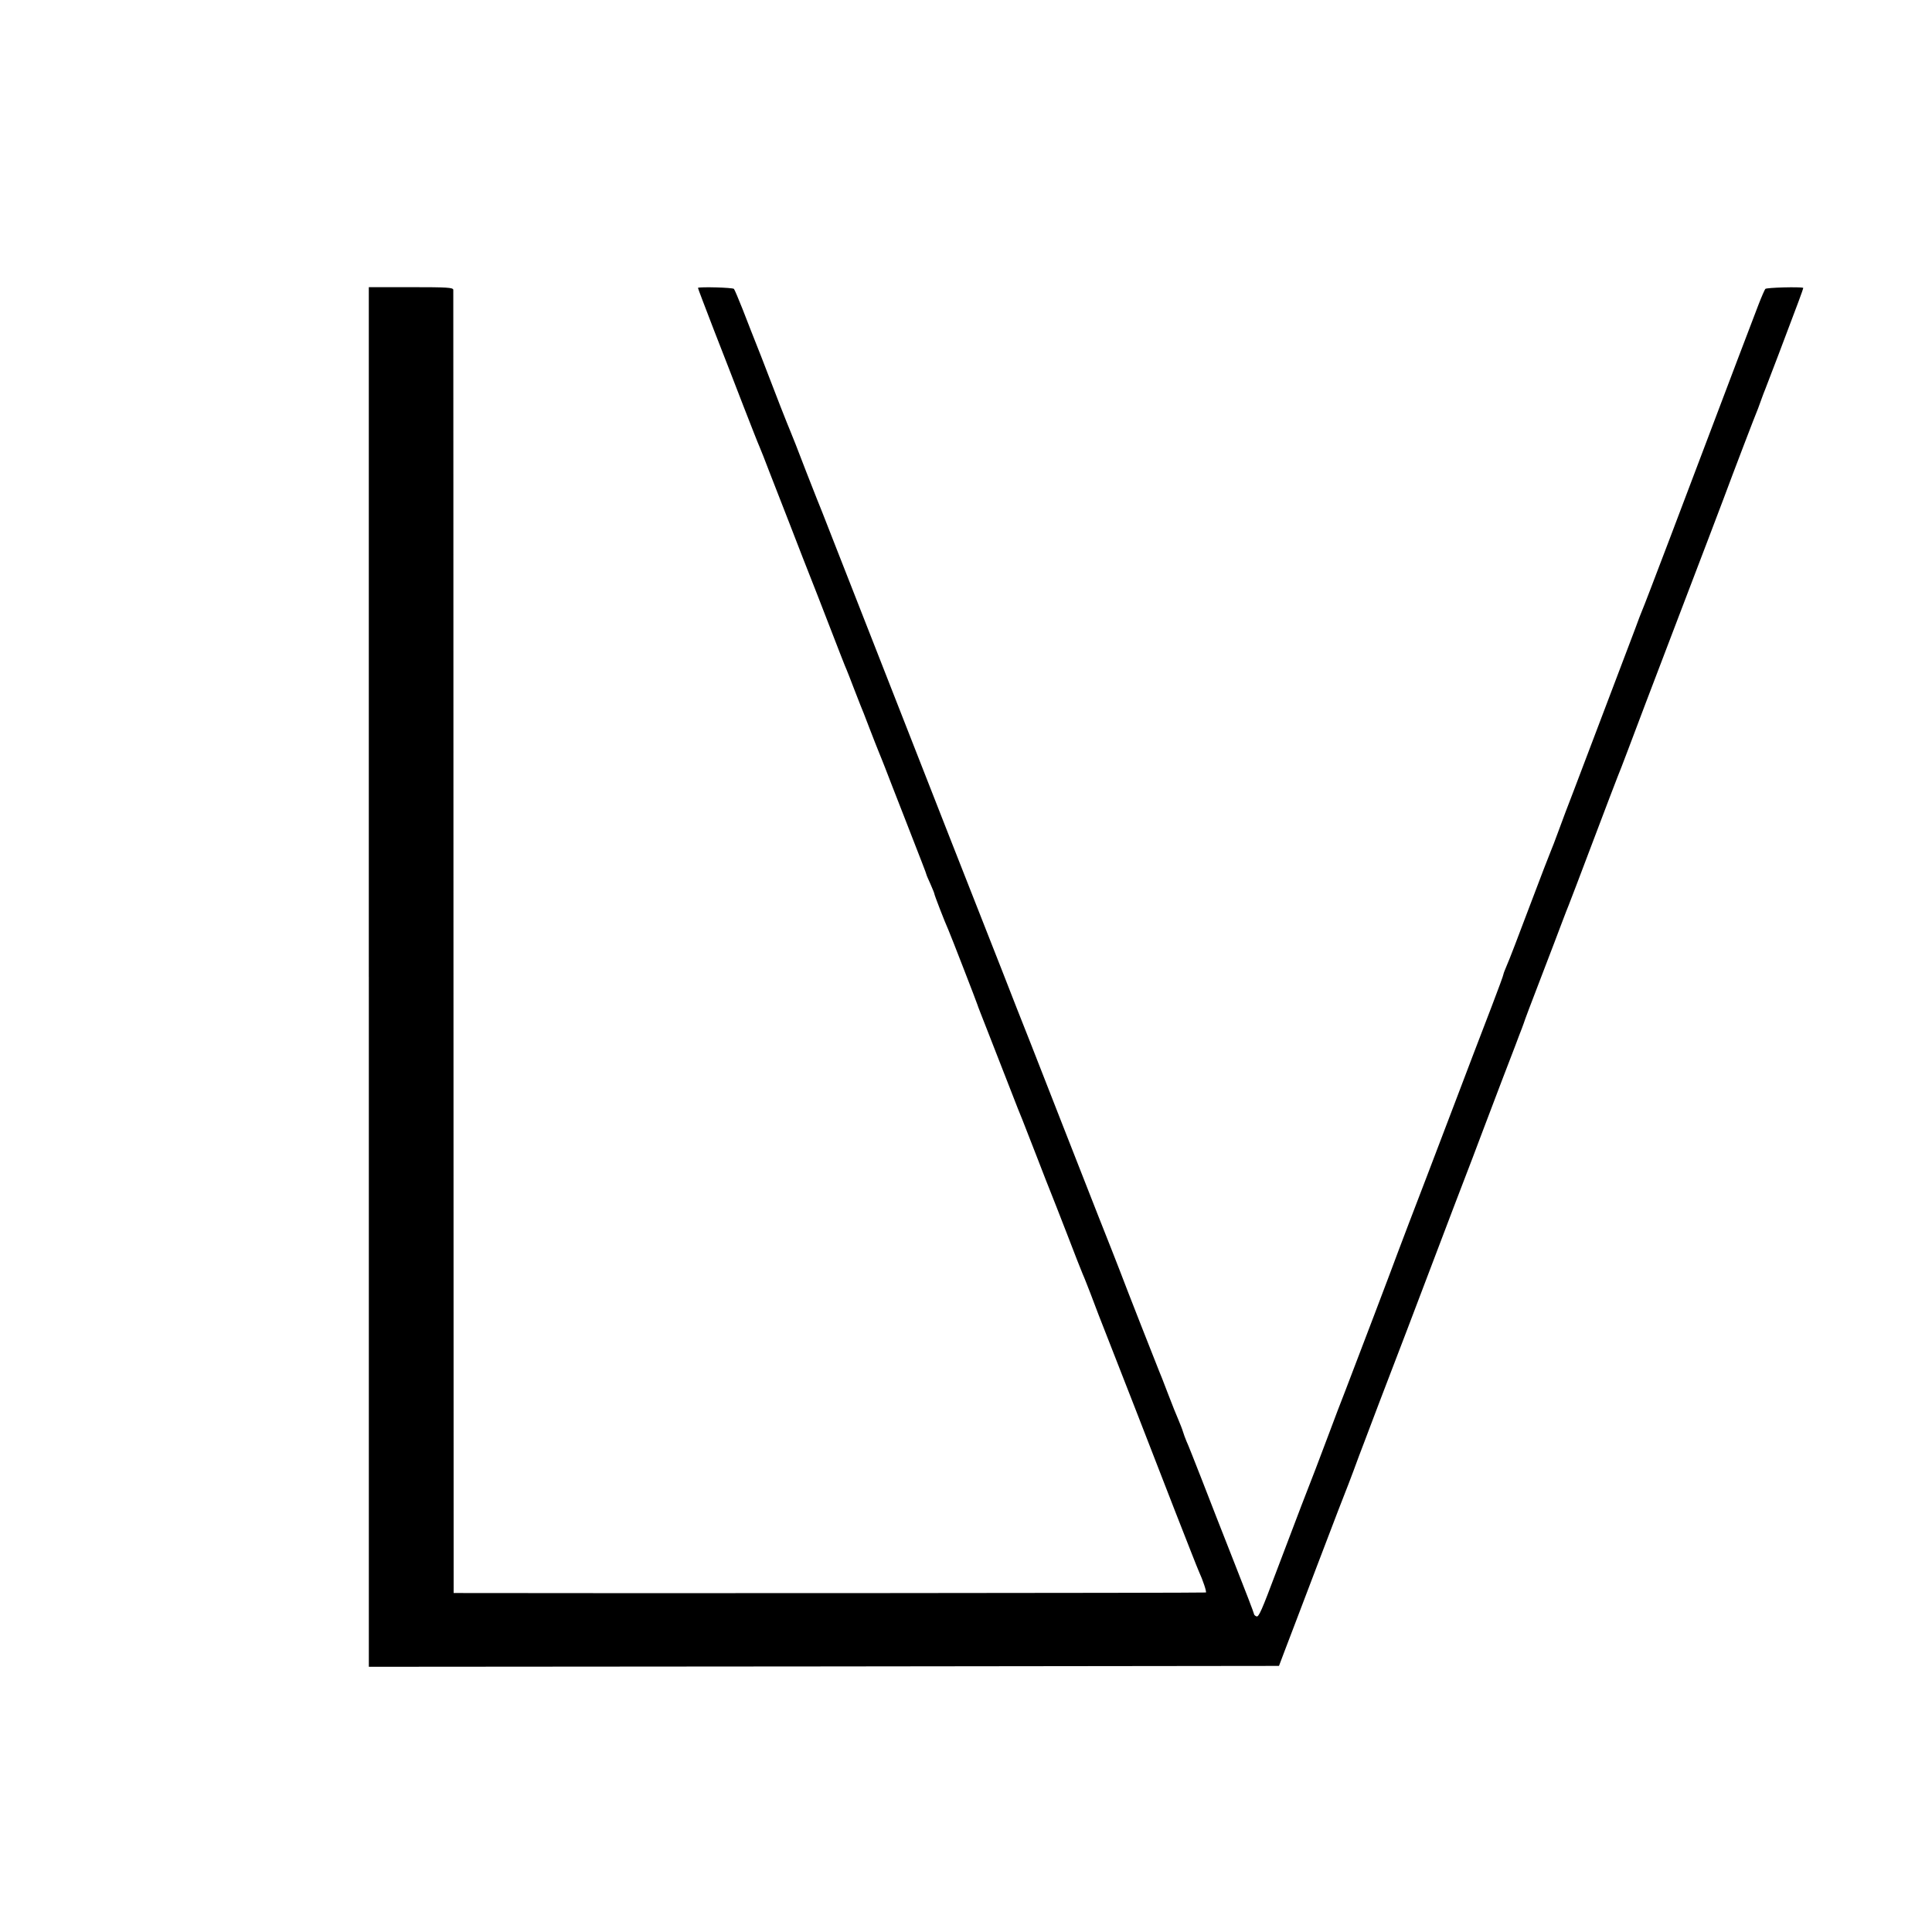 <?xml version="1.0" standalone="no"?>
<!DOCTYPE svg PUBLIC "-//W3C//DTD SVG 20010904//EN"
 "http://www.w3.org/TR/2001/REC-SVG-20010904/DTD/svg10.dtd">
<svg version="1.0" xmlns="http://www.w3.org/2000/svg"
 width="1100pt" height="1100pt" viewBox="0 0 1100 1100"
 preserveAspectRatio="xMidYMid meet">
<g transform="translate(0,1100) scale(0.1,-0.1)"
fill="#000000" stroke="none">
<path d="M2100 5438 l0 -3928 2591 2 2591 3 34 90 c19 50 47 124 63 165 16 41
68 179 116 305 119 312 155 406 165 430 5 11 25 65 46 120 20 55 47 127 60
160 12 33 53 139 89 235 37 96 77 202 90 235 13 33 103 269 200 525 97 256
187 492 200 525 13 33 56 146 95 250 40 105 90 237 112 295 22 58 55 143 73
190 17 47 36 94 40 105 4 11 9 25 11 30 1 6 45 123 98 260 53 138 108 282 122
320 15 39 30 79 35 90 5 11 67 175 139 365 72 190 135 356 141 370 6 14 31 78
55 142 24 65 152 402 285 750 133 348 252 660 264 693 50 135 181 478 195 510
4 11 13 36 20 55 7 19 16 44 21 55 8 19 126 329 189 498 16 42 28 78 27 78
-14 7 -210 2 -216 -6 -4 -5 -22 -46 -39 -90 -39 -101 -193 -507 -245 -645
-153 -405 -407 -1075 -417 -1095 -5 -11 -23 -58 -40 -105 -33 -86 -260 -684
-351 -925 -28 -71 -66 -173 -85 -225 -19 -52 -39 -104 -44 -115 -5 -11 -60
-153 -121 -315 -61 -162 -119 -314 -130 -337 -10 -24 -19 -46 -19 -50 0 -5
-29 -84 -65 -178 -62 -160 -159 -416 -210 -550 -13 -33 -85 -222 -160 -420
-76 -198 -151 -394 -166 -435 -28 -77 -229 -606 -298 -785 -22 -55 -67 -174
-101 -265 -34 -91 -66 -174 -70 -185 -11 -26 -129 -333 -220 -575 -86 -229
-103 -268 -116 -263 -8 3 -14 9 -14 13 0 5 -51 138 -114 297 -62 158 -146 371
-185 473 -40 102 -78 199 -86 215 -7 17 -16 41 -20 55 -4 14 -16 43 -25 65
-10 22 -37 90 -60 150 -23 61 -46 119 -51 130 -10 24 -191 484 -223 570 -13
33 -68 175 -124 315 -55 140 -146 372 -202 515 -56 143 -137 350 -180 460 -44
110 -118 299 -165 420 -116 294 -223 567 -295 750 -230 587 -336 857 -435
1110 -63 160 -153 389 -200 510 -47 121 -90 229 -94 240 -5 11 -46 115 -91
230 -44 116 -85 219 -90 230 -5 11 -30 74 -56 140 -25 66 -75 194 -110 285
-36 91 -84 212 -106 270 -23 58 -45 110 -49 115 -6 8 -196 13 -205 6 -1 -1 40
-108 90 -238 51 -131 128 -328 170 -438 43 -110 83 -213 91 -230 7 -16 32 -79
55 -140 23 -60 75 -193 115 -295 39 -102 111 -286 160 -410 132 -341 156 -403
166 -425 5 -11 22 -56 39 -100 17 -44 35 -89 39 -100 5 -11 28 -69 51 -130 23
-60 48 -123 55 -140 7 -16 22 -55 34 -85 11 -30 60 -154 107 -275 104 -267
128 -328 129 -335 0 -3 11 -27 23 -54 12 -27 22 -52 22 -55 0 -7 60 -162 80
-206 13 -29 164 -419 165 -425 0 -3 29 -76 63 -163 34 -86 89 -228 123 -315
33 -86 65 -166 70 -177 4 -11 40 -103 80 -205 39 -102 77 -198 84 -215 7 -16
47 -120 90 -230 42 -110 83 -214 90 -230 8 -17 27 -67 44 -110 16 -44 68 -179
116 -300 93 -237 172 -440 364 -935 68 -173 129 -330 137 -347 23 -50 45 -116
40 -120 -2 -3 -3509 -5 -4247 -3 l-36 0 -1 3703 c0 2036 -1 3709 -1 3717 -1
13 -35 15 -241 15 l-240 0 0 -3927z"/>
</g>
</svg>
